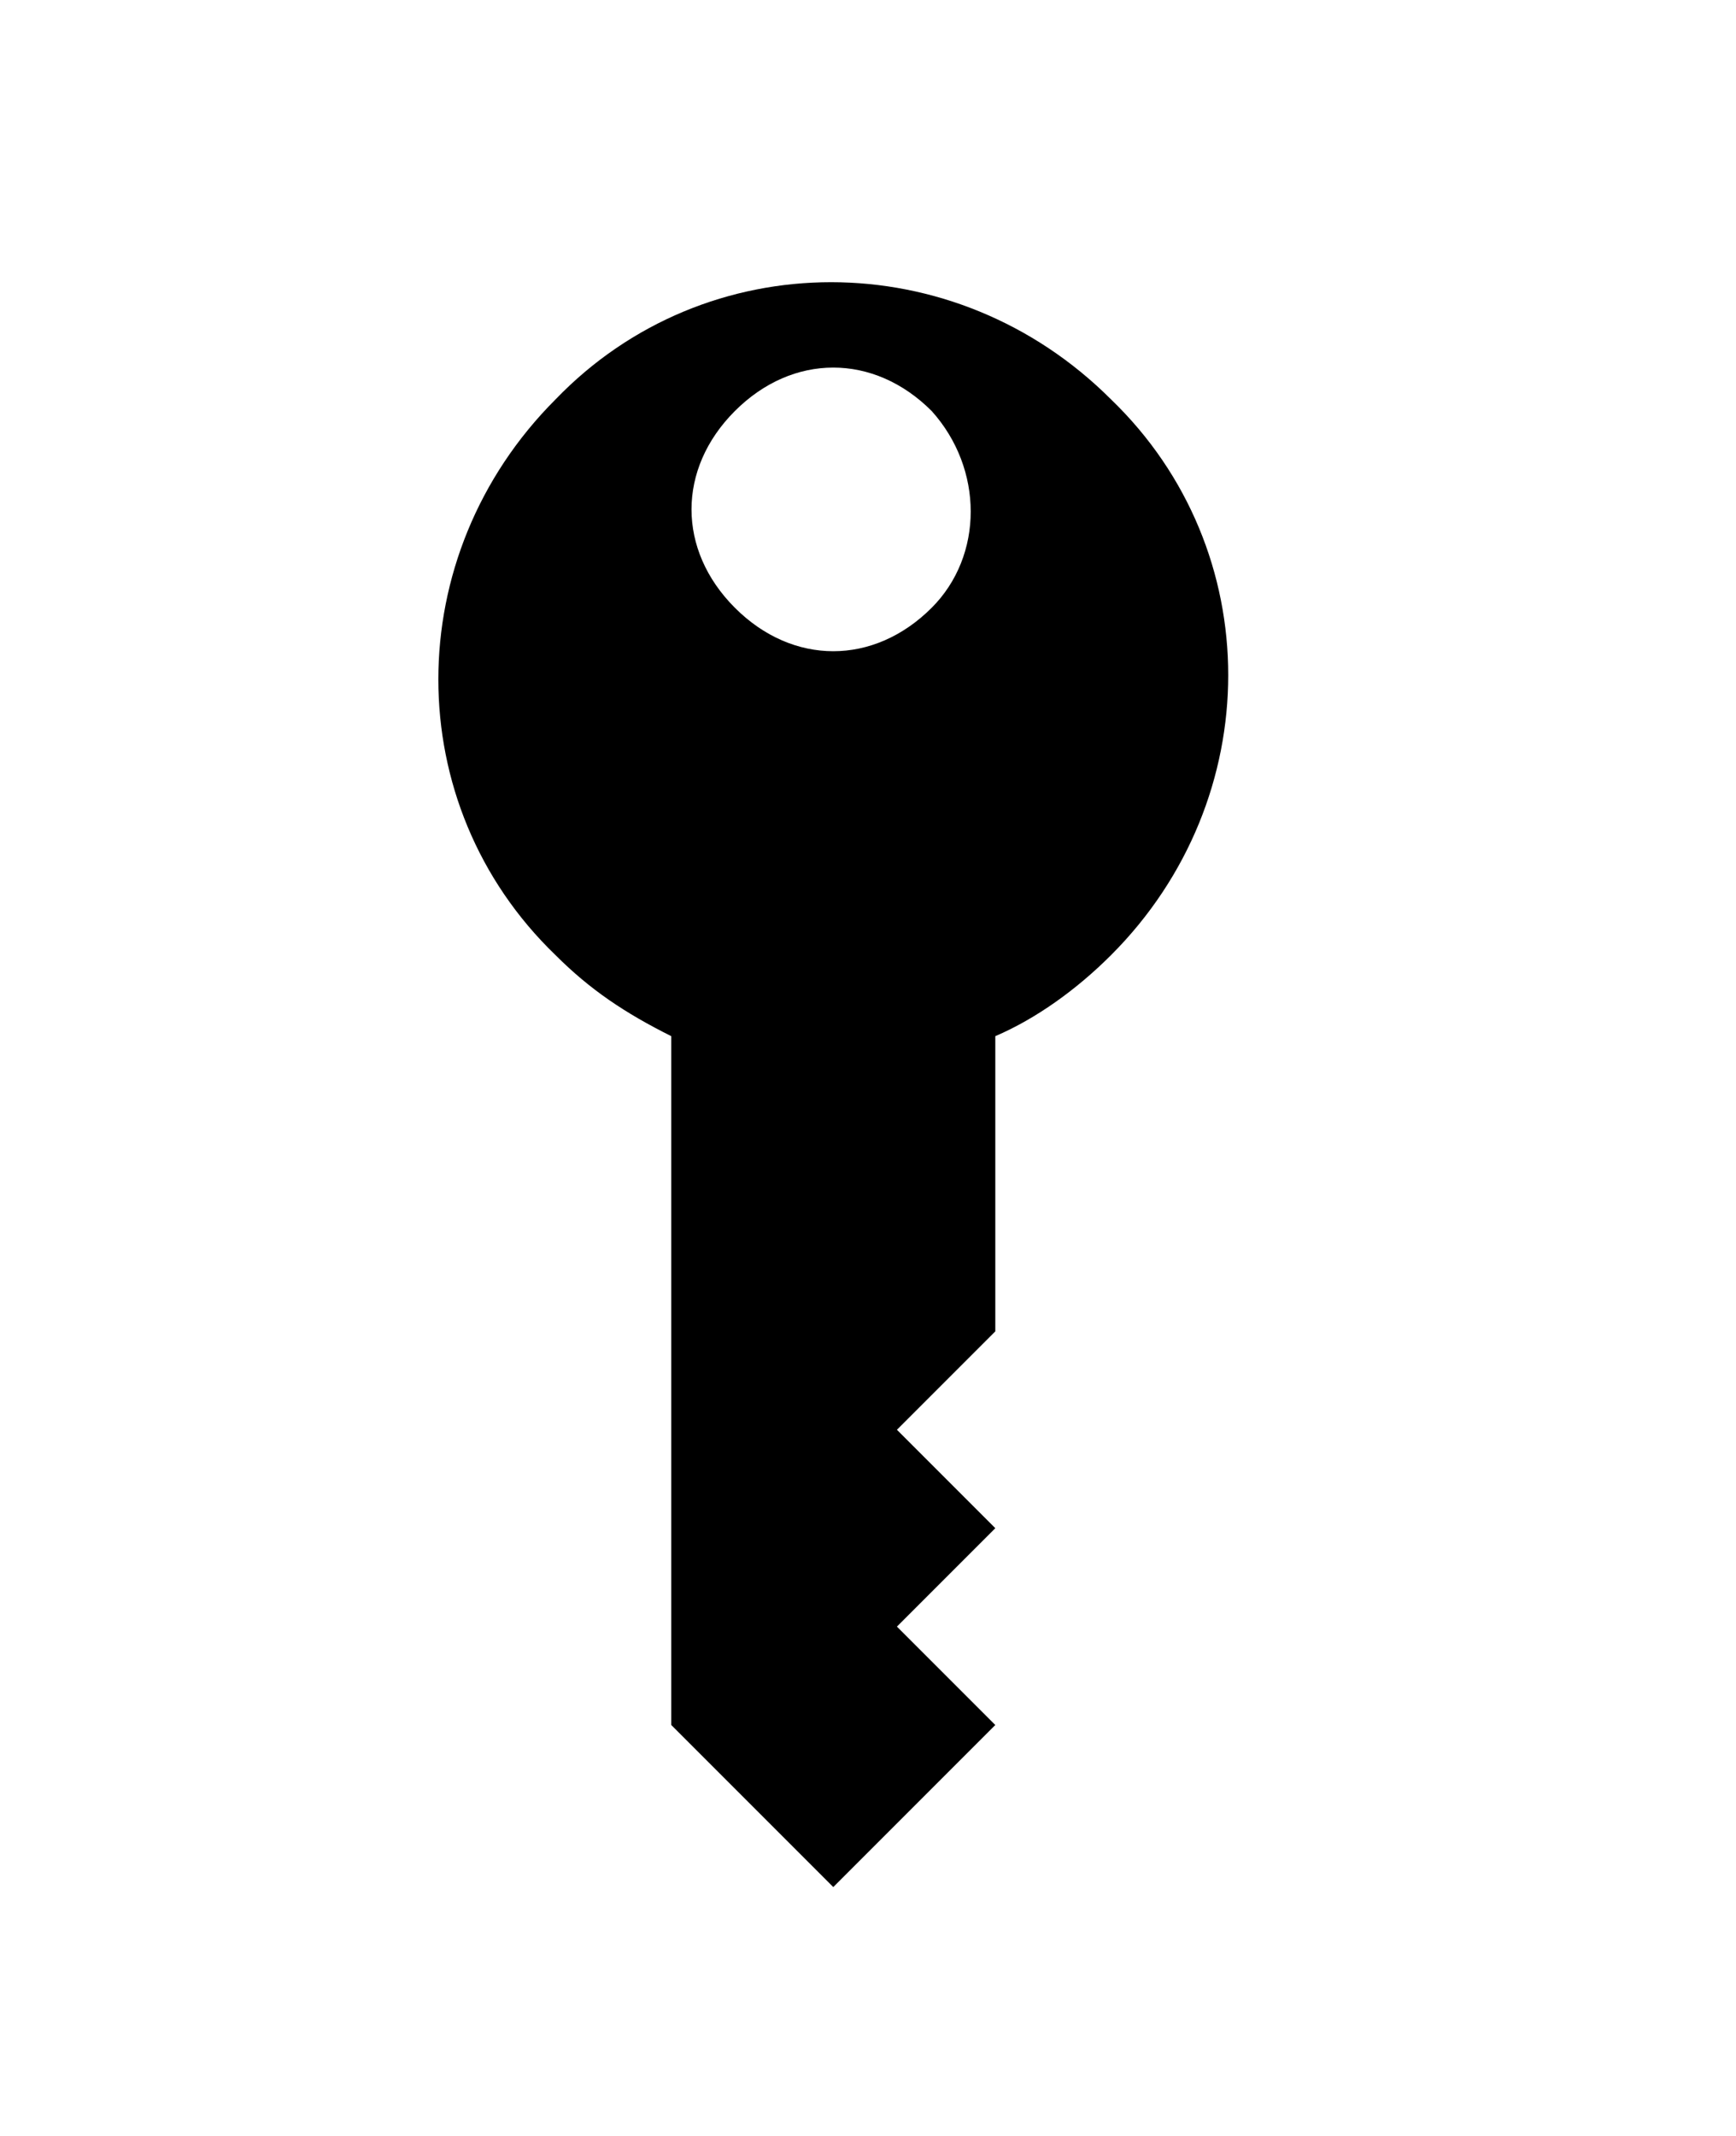 <?xml version="1.0" encoding="utf-8"?>
<!-- Generator: Adobe Illustrator 18.1.1, SVG Export Plug-In . SVG Version: 6.00 Build 0)  -->
<svg version="1.1" id="Layer_1" xmlns="http://www.w3.org/2000/svg" xmlns:xlink="http://www.w3.org/1999/xlink" x="0px" y="0px"
	 viewBox="0 0 30 36.9" enable-background="new 0 0 30 36.9" xml:space="preserve">
<g>
	<path d="M9.6,6.9c-2.7,2.7-2.7,7,0,9.6c0.6,0.6,1.2,1,2,1.4l0,11.9l2.8,2.8l2.8-2.8l-1.7-1.7l1.7-1.7l-1.7-1.7l1.7-1.7l0-5.1
		c0.7-0.3,1.4-0.8,2-1.4c2.7-2.7,2.7-7,0-9.6C16.5,4.2,12.2,4.2,9.6,6.9L9.6,6.9z M16.1,10.5c-1,1-2.4,1-3.4,0c-1-1-1-2.4,0-3.4
		c1-1,2.4-1,3.4,0C17,8.1,17,9.6,16.1,10.5L16.1,10.5z M16.1,10.5"/>
</g>
</svg>
